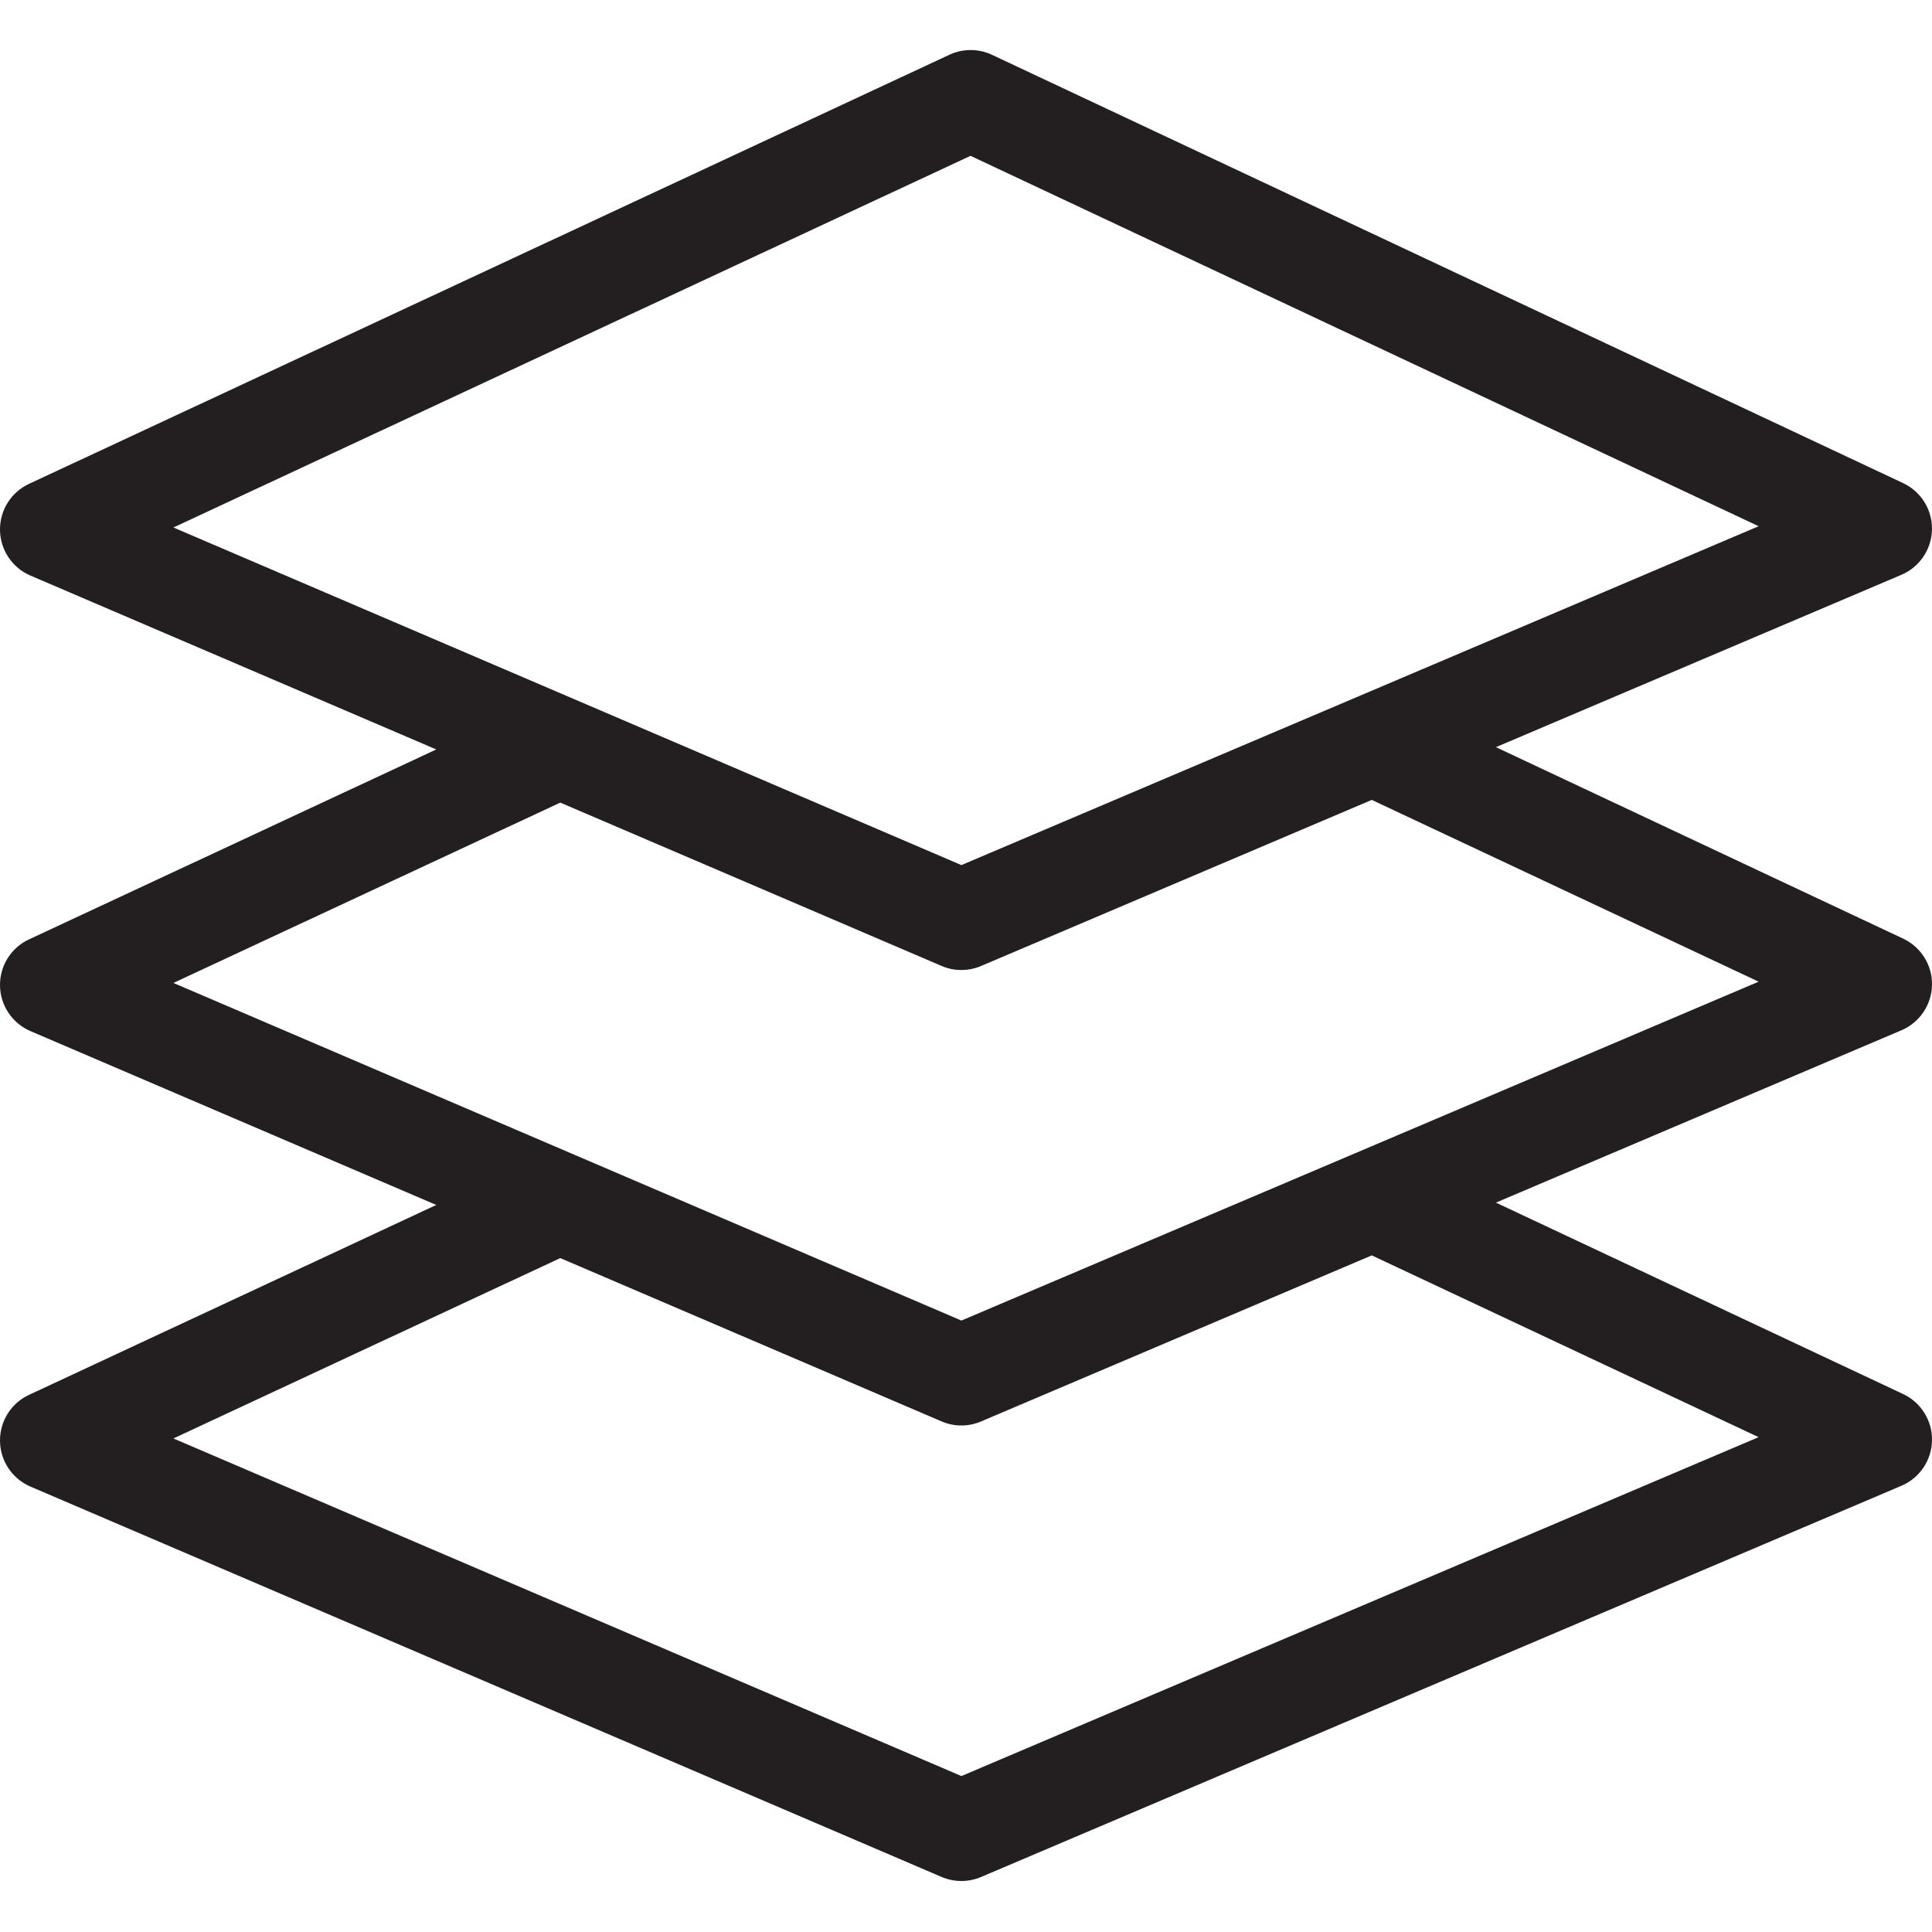 <?xml version="1.0" encoding="utf-8"?>
<!-- Generator: Adobe Illustrator 16.0.0, SVG Export Plug-In . SVG Version: 6.00 Build 0)  -->
<!DOCTYPE svg PUBLIC "-//W3C//DTD SVG 1.1//EN" "http://www.w3.org/Graphics/SVG/1.1/DTD/svg11.dtd">
<svg version="1.1" id="Layer_1" xmlns="http://www.w3.org/2000/svg" xmlns:xlink="http://www.w3.org/1999/xlink" x="0px" y="0px"
	 width="70px" height="70px" viewBox="0 0 70 70" enable-background="new 0 0 70 70" xml:space="preserve">
<path fill="#231F20" d="M70,35.688c0.014-0.717-0.397-1.376-1.048-1.681L54.2,27.071l14.69-6.244
	c0.661-0.281,1.096-0.924,1.109-1.643c0.014-0.717-0.397-1.376-1.048-1.681L35.942,1.986c-0.489-0.23-1.054-0.23-1.544-0.002
	L1.052,17.531C0.4,17.834-0.011,18.491,0,19.211c0.012,0.717,0.444,1.362,1.104,1.644l14.703,6.299L1.052,34.035
	C0.4,34.338-0.011,34.995,0,35.714c0.012,0.718,0.444,1.362,1.104,1.645l14.703,6.299l-14.755,6.88
	C0.4,50.841-0.011,51.498,0,52.218c0.012,0.717,0.444,1.361,1.104,1.644l33.011,14.143c0.229,0.098,0.473,0.147,0.717,0.147
	c0.243,0,0.485-0.048,0.713-0.145l33.346-14.174c0.661-0.28,1.096-0.924,1.109-1.643c0.014-0.717-0.397-1.376-1.048-1.682
	L54.2,43.573l14.69-6.243C69.552,37.049,69.986,36.405,70,35.688z M35.164,5.646l28.555,13.42L50.703,24.6l0,0l-15.869,6.744
	L22.66,26.127l0,0L6.283,19.112L35.164,5.646z M34.834,64.35L6.283,52.118L20.3,45.583L34.115,51.5
	c0.228,0.099,0.471,0.148,0.716,0.148h0.001c0.243,0,0.485-0.049,0.713-0.146l14.157-6.017l14.015,6.586L34.834,64.35z
	 M50.703,41.103L50.703,41.103l-15.869,6.743L22.66,42.631l0,0L6.283,35.614L20.3,29.08l13.815,5.918
	c0.228,0.098,0.471,0.147,0.716,0.147h0.001c0.243,0,0.485-0.048,0.713-0.145l14.157-6.018l14.017,6.586L50.703,41.103z"/>
</svg>

